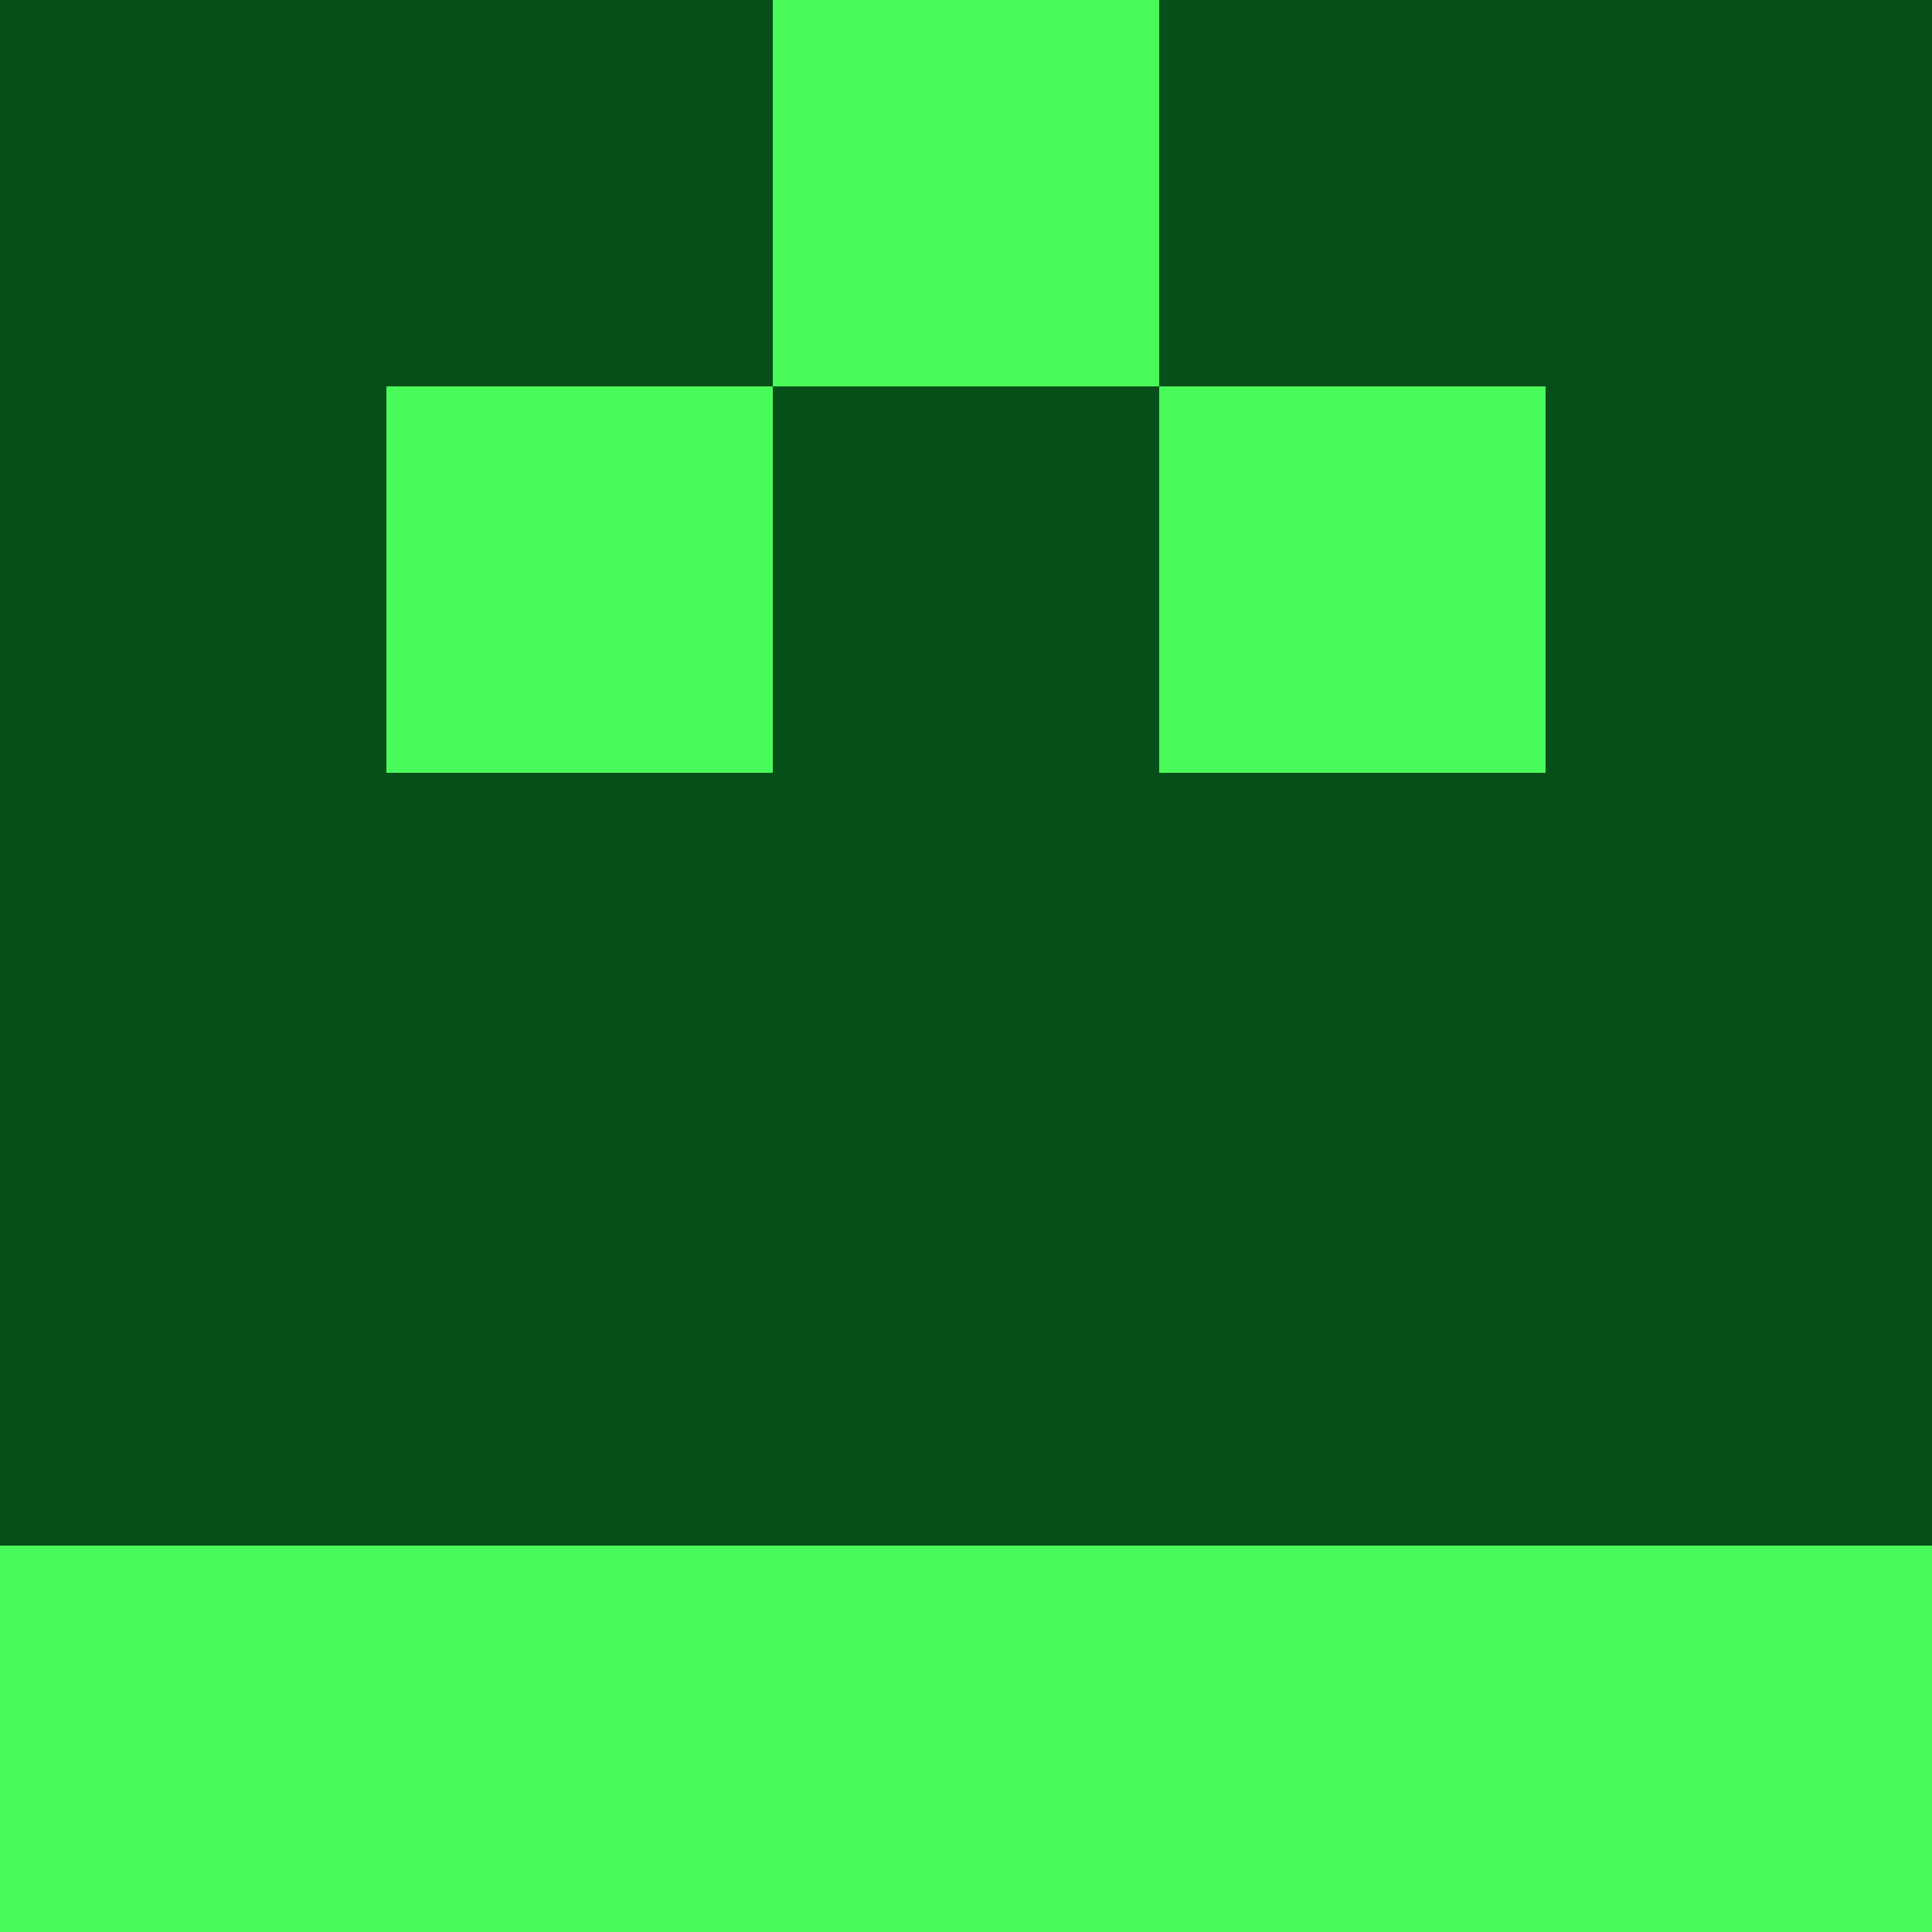 <?xml version="1.0" encoding="utf-8"?>
<!DOCTYPE svg PUBLIC "-//W3C//DTD SVG 20010904//EN"
"http://www.w3.org/TR/2001/REC-SVG-20010904/DTD/svg10.dtd">
<svg viewBox="0 0 5 5" height="100" width="100" xml:lang="fr"
     xmlns="http://www.w3.org/2000/svg"
     xmlns:xlink="http://www.w3.org/1999/xlink">
                        <rect x="0" y="0" height="1" width="1" fill="#074F18"/>
                    <rect x="4" y="0" height="1" width="1" fill="#074F18"/>
                    <rect x="1" y="0" height="1" width="1" fill="#074F18"/>
                    <rect x="3" y="0" height="1" width="1" fill="#074F18"/>
                    <rect x="2" y="0" height="1" width="1" fill="#48FB5A"/>
                                <rect x="0" y="1" height="1" width="1" fill="#074F18"/>
                    <rect x="4" y="1" height="1" width="1" fill="#074F18"/>
                    <rect x="1" y="1" height="1" width="1" fill="#48FB5A"/>
                    <rect x="3" y="1" height="1" width="1" fill="#48FB5A"/>
                    <rect x="2" y="1" height="1" width="1" fill="#074F18"/>
                                <rect x="0" y="2" height="1" width="1" fill="#074F18"/>
                    <rect x="4" y="2" height="1" width="1" fill="#074F18"/>
                    <rect x="1" y="2" height="1" width="1" fill="#074F18"/>
                    <rect x="3" y="2" height="1" width="1" fill="#074F18"/>
                    <rect x="2" y="2" height="1" width="1" fill="#074F18"/>
                                <rect x="0" y="3" height="1" width="1" fill="#074F18"/>
                    <rect x="4" y="3" height="1" width="1" fill="#074F18"/>
                    <rect x="1" y="3" height="1" width="1" fill="#074F18"/>
                    <rect x="3" y="3" height="1" width="1" fill="#074F18"/>
                    <rect x="2" y="3" height="1" width="1" fill="#074F18"/>
                                <rect x="0" y="4" height="1" width="1" fill="#48FB5A"/>
                    <rect x="4" y="4" height="1" width="1" fill="#48FB5A"/>
                    <rect x="1" y="4" height="1" width="1" fill="#48FB5A"/>
                    <rect x="3" y="4" height="1" width="1" fill="#48FB5A"/>
                    <rect x="2" y="4" height="1" width="1" fill="#48FB5A"/>
            </svg>